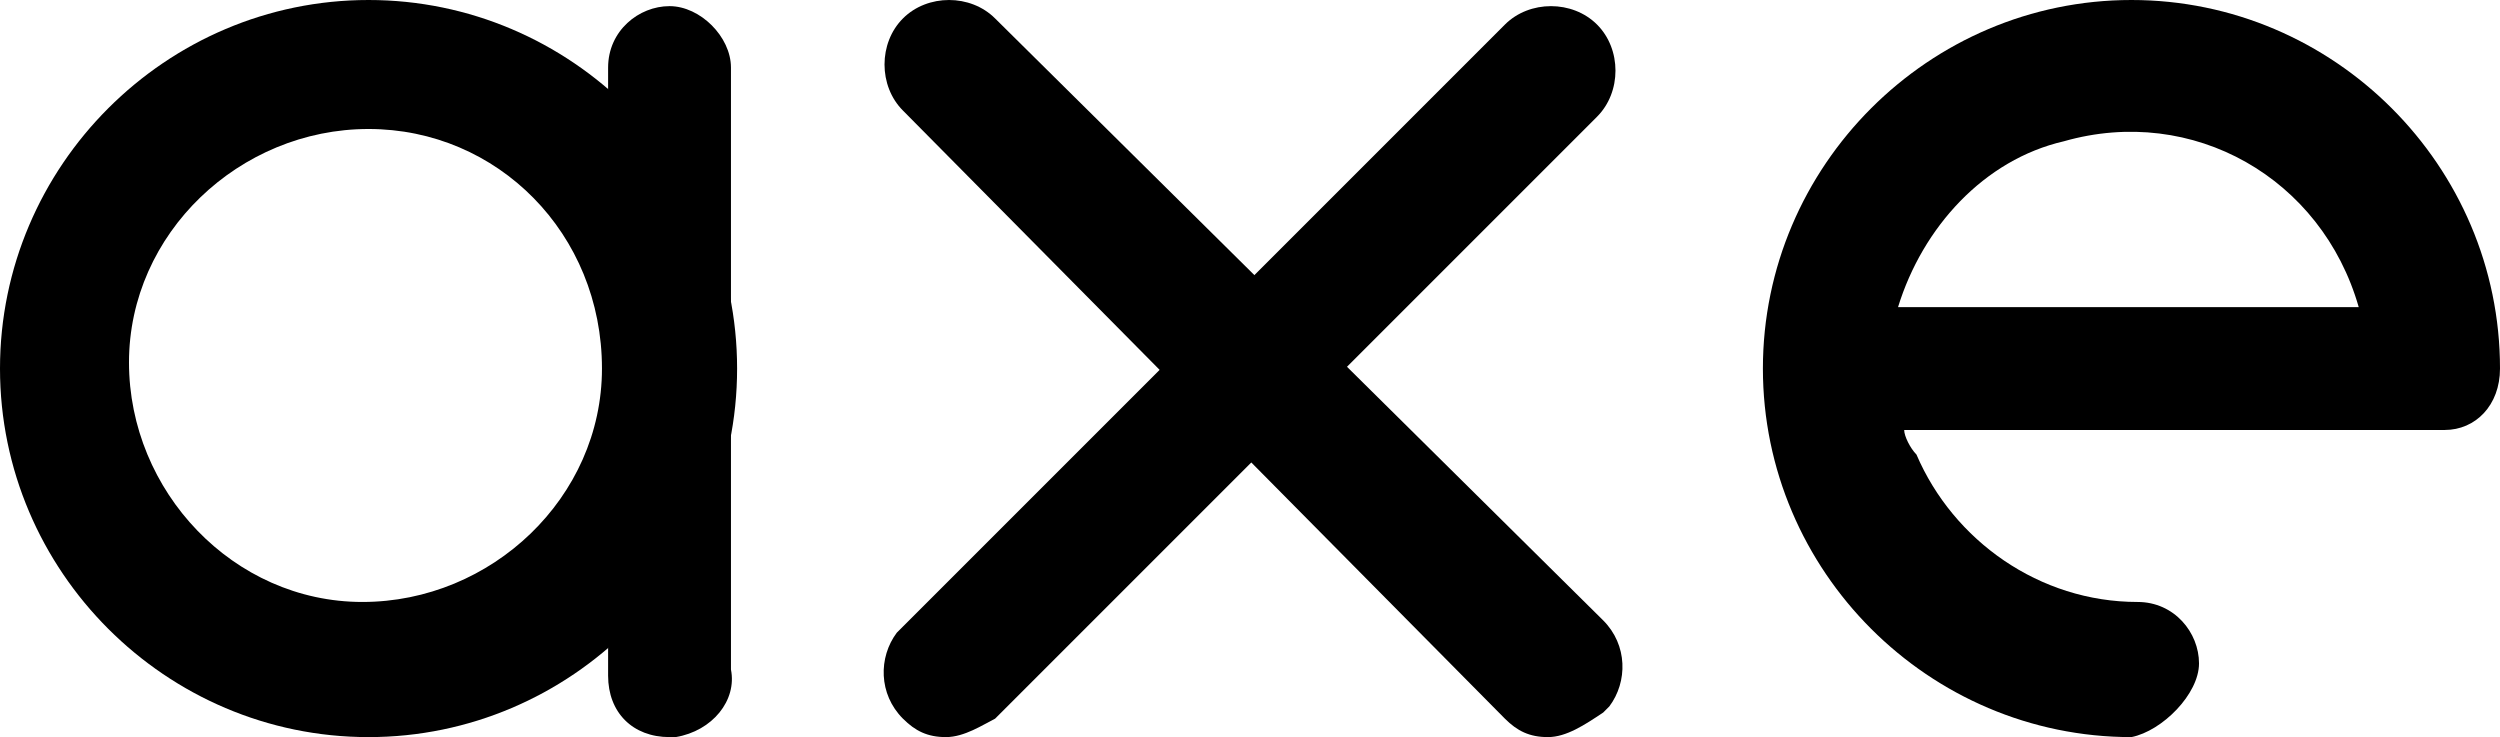 <svg viewBox="0 0 40.7 12" xmlns="http://www.w3.org/2000/svg" style="fill: currentColor;">
  <g id="e" transform="matrix(1, 0, 0, 1, -8.881784197001252e-16, 0)">
    <g id="g4546">
      <path d="M34.7,12c-3.3,0-6-2.7-6-6s2.7-6,6-6s6,2.7,6,6c0,0.6-0.4,1-0.9,1c0,0,0,0-0.1,0H31c0,0.1,0.1,0.3,0.2,0.4&#10;&#9;&#9;&#9;c0.6,1.4,2,2.4,3.6,2.4c0.6,0,1,0.5,1,1S35.2,11.9,34.7,12L34.7,12z M30.9,5h7.5c-0.6-2.1-2.7-3.3-4.8-2.7&#10;&#9;&#9;&#9;C32.3,2.6,31.3,3.7,30.9,5z"/>
    </g>
  </g>
  <g id="x" transform="matrix(1, 0, 0, 1, -8.881784197001252e-16, 0)">
    <g id="g2988">
      <path d="M15.4,12c-0.3,0-0.5-0.1-0.7-0.3c-0.4-0.4-0.4-1-0.1-1.4c0,0,0,0,0.1-0.1l9.8-9.8C24.9,0,25.6,0,26,0.4s0.4,1.1,0,1.5&#10;&#9;&#9;&#9;l-9.8,9.8C16,11.8,15.7,12,15.4,12z"/>
      <path d="M25.2,12c-0.3,0-0.5-0.1-0.7-0.3l-9.8-9.9c-0.4-0.4-0.4-1.1,0-1.5s1.1-0.4,1.5,0l9.9,9.8c0.4,0.4,0.4,1,0.1,1.4&#10;&#9;&#9;&#9;c0,0,0,0-0.1,0.1C25.8,11.8,25.5,12,25.2,12z"/>
    </g>
  </g>
  <g id="a" transform="matrix(1, 0, 0, 1, -8.881784197001252e-16, 0)">
    <g id="g4539">
      <g id="g2591">
        <path d="M6,12c-3.3,0-6-2.7-6-6s2.7-6,6-6s6,2.7,6,6S9.3,12,6,12z M6,2.1c-2.1,0-3.9,1.7-3.9,3.8s1.7,3.9,3.8,3.9S9.8,8.1,9.8,6&#10;&#9;&#9;&#9;&#9;l0,0C9.8,3.8,8.1,2.1,6,2.1z"/>
      </g>
      <path d="M10.9,12c-0.6,0-1-0.4-1-1V1.1c0-0.6,0.5-1,1-1s1,0.5,1,1v9.8c0.1,0.5-0.3,1-0.9,1.1C11,12,10.9,12,10.9,12z"/>
    </g>
  </g>
</svg>